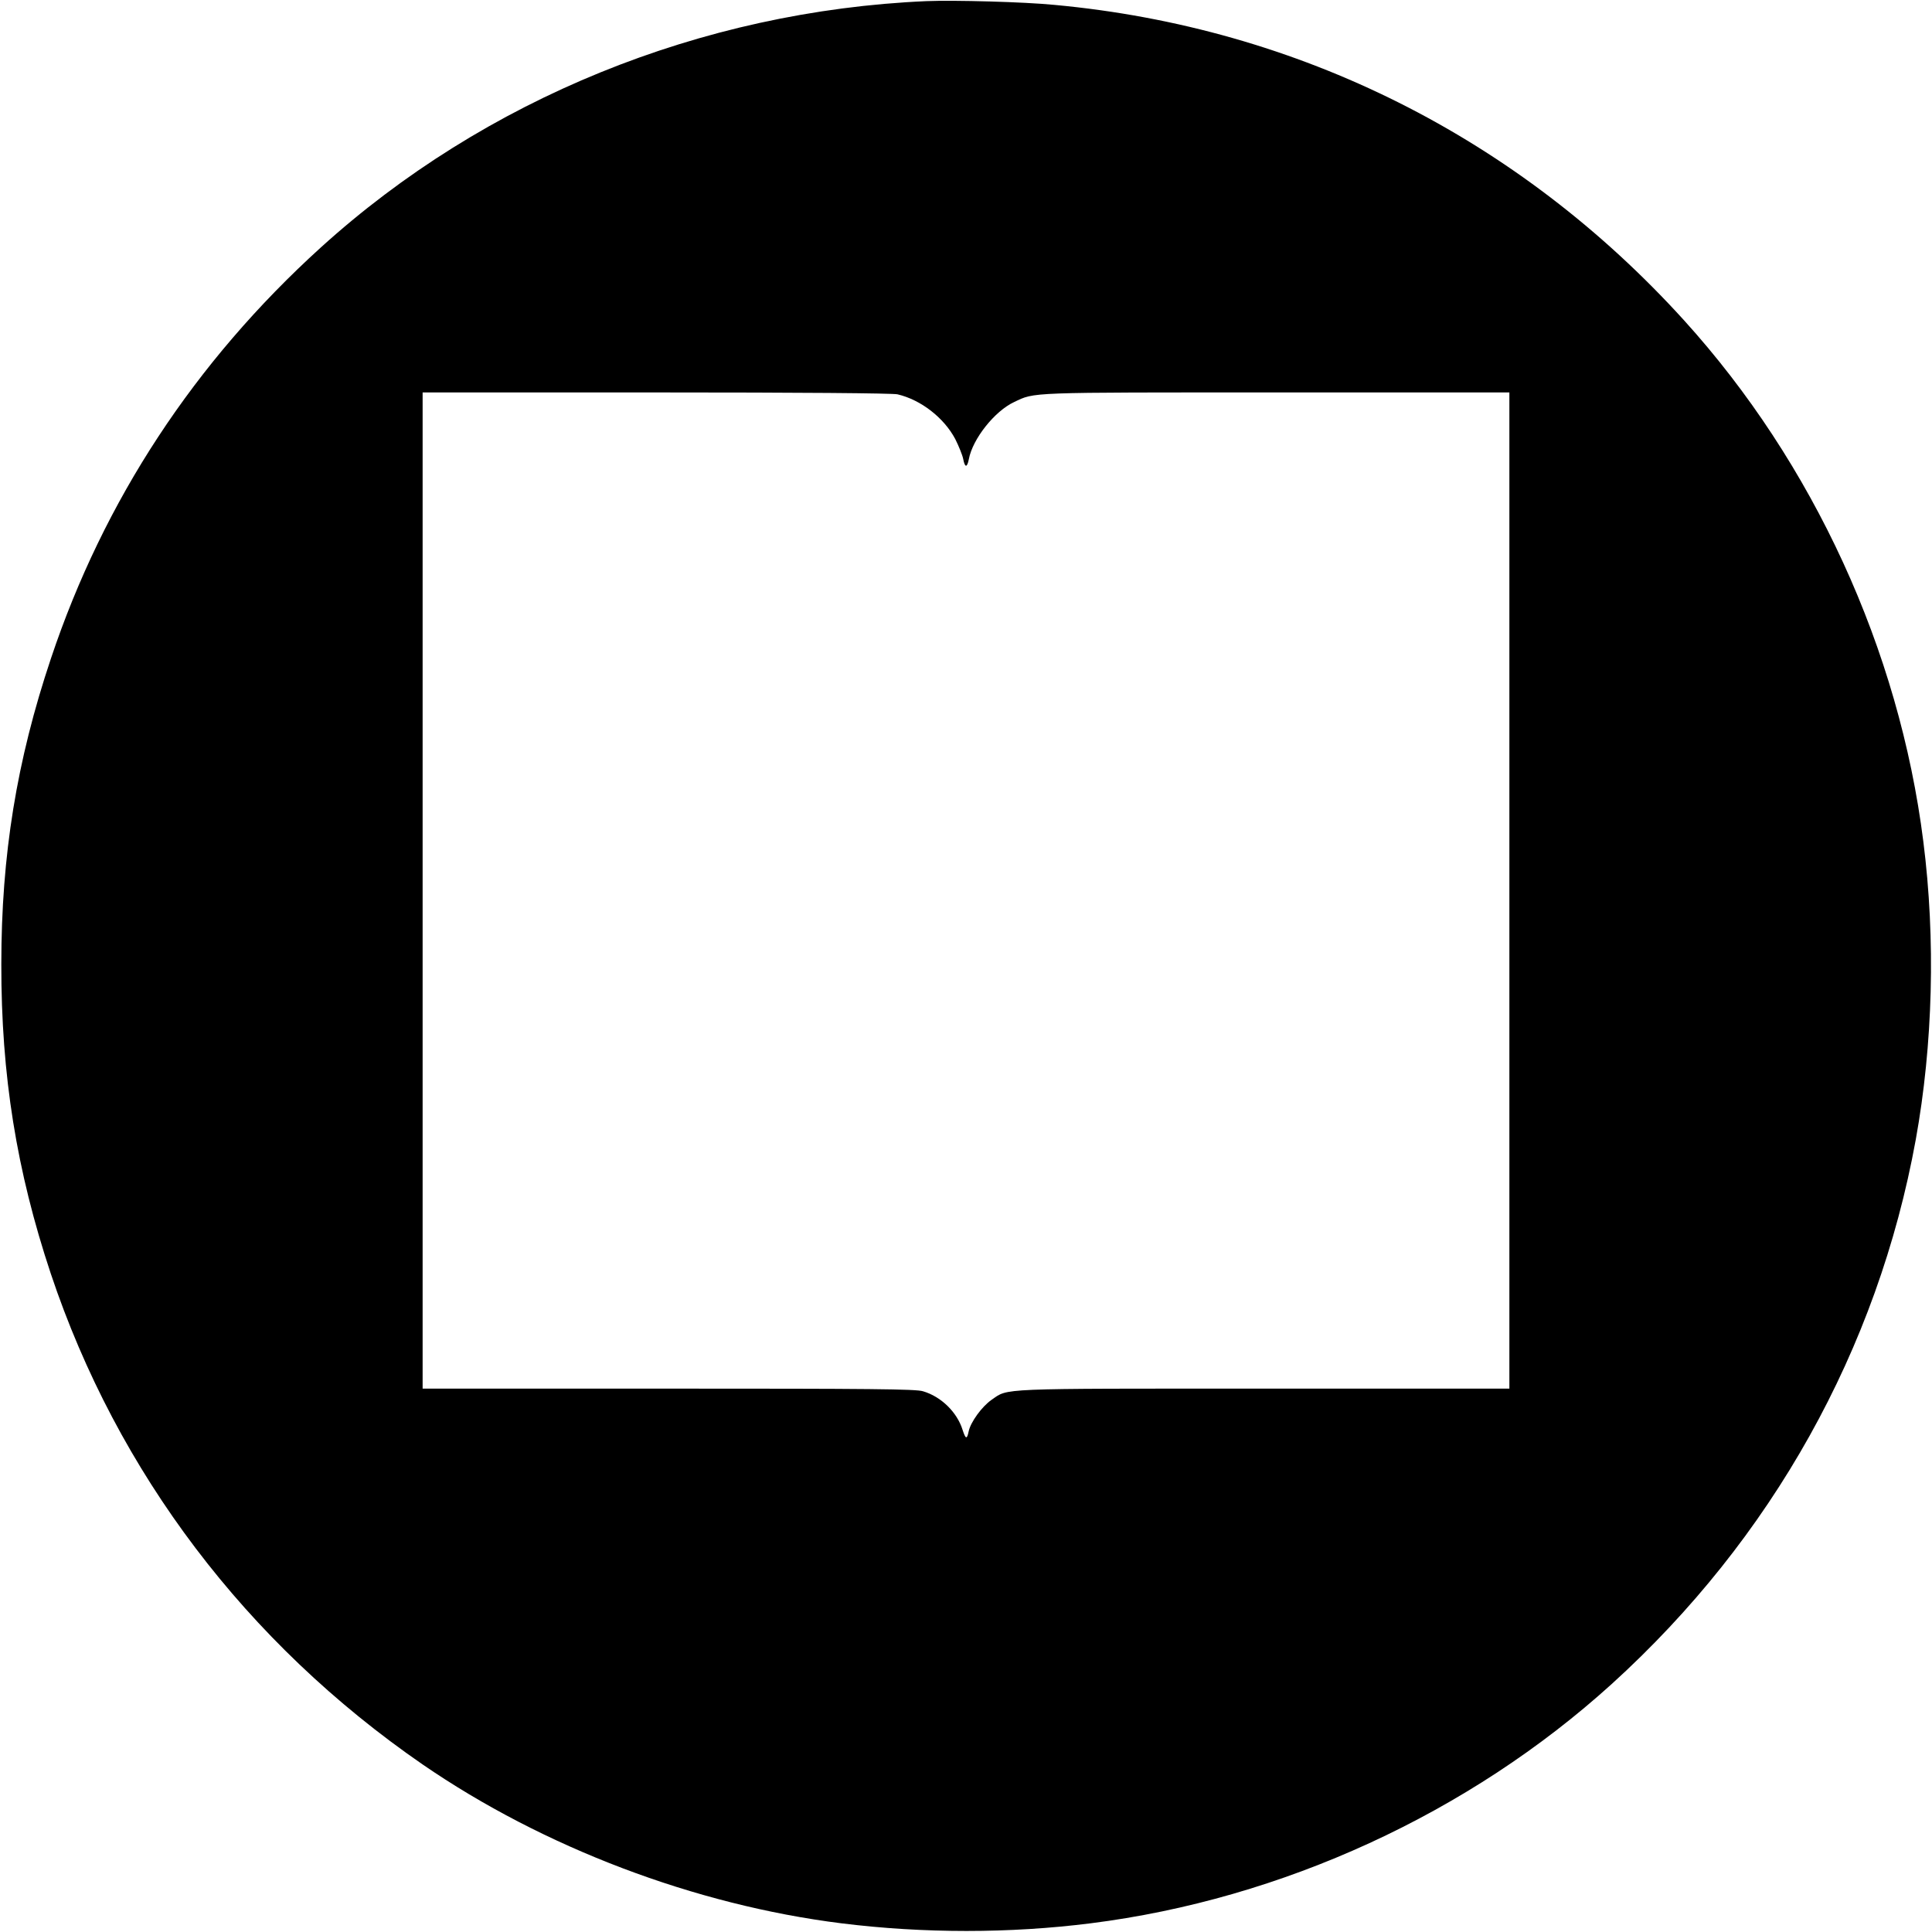 <?xml version="1.0" standalone="no"?>
<!DOCTYPE svg PUBLIC "-//W3C//DTD SVG 20010904//EN"
 "http://www.w3.org/TR/2001/REC-SVG-20010904/DTD/svg10.dtd">
<svg version="1.0" xmlns="http://www.w3.org/2000/svg"
 width="1024pt" height="1024pt" viewBox="0 0 1024 1024"
 preserveAspectRatio="xMidYMid meet">
<g transform="translate(0,1024) scale(0.1,-0.1)"
fill="#000000" stroke="none">
<path d="M4910 10234 c-1194 -52 -2343 -520 -3210 -1306 -669 -607 -1150
-1340 -1430 -2178 -182 -543 -263 -1043 -263 -1620 -1 -589 81 -1096 262
-1640 353 -1056 1037 -1958 1971 -2602 640 -440 1444 -745 2220 -842 434 -54
892 -54 1320 0 1016 128 2006 583 2762 1268 849 770 1410 1774 1612 2886 91
504 106 1061 40 1580 -128 1016 -583 2006 -1268 2762 -878 968 -2042 1552
-3336 1672 -161 16 -533 26 -680 20z m-153 -2084 c124 -29 246 -124 306 -237
19 -38 38 -85 42 -105 9 -48 21 -48 30 -2 20 108 137 255 240 303 112 53 61
51 1388 51 l1237 0 0 -2640 0 -2640 -1303 0 c-1426 0 -1350 3 -1441 -59 -52
-36 -112 -119 -122 -168 -9 -44 -16 -41 -32 8 -29 94 -114 177 -210 205 -37
12 -277 14 -1349 14 l-1303 0 0 2640 0 2640 1238 0 c766 0 1253 -4 1279 -10z"/>
</g>
</svg>
